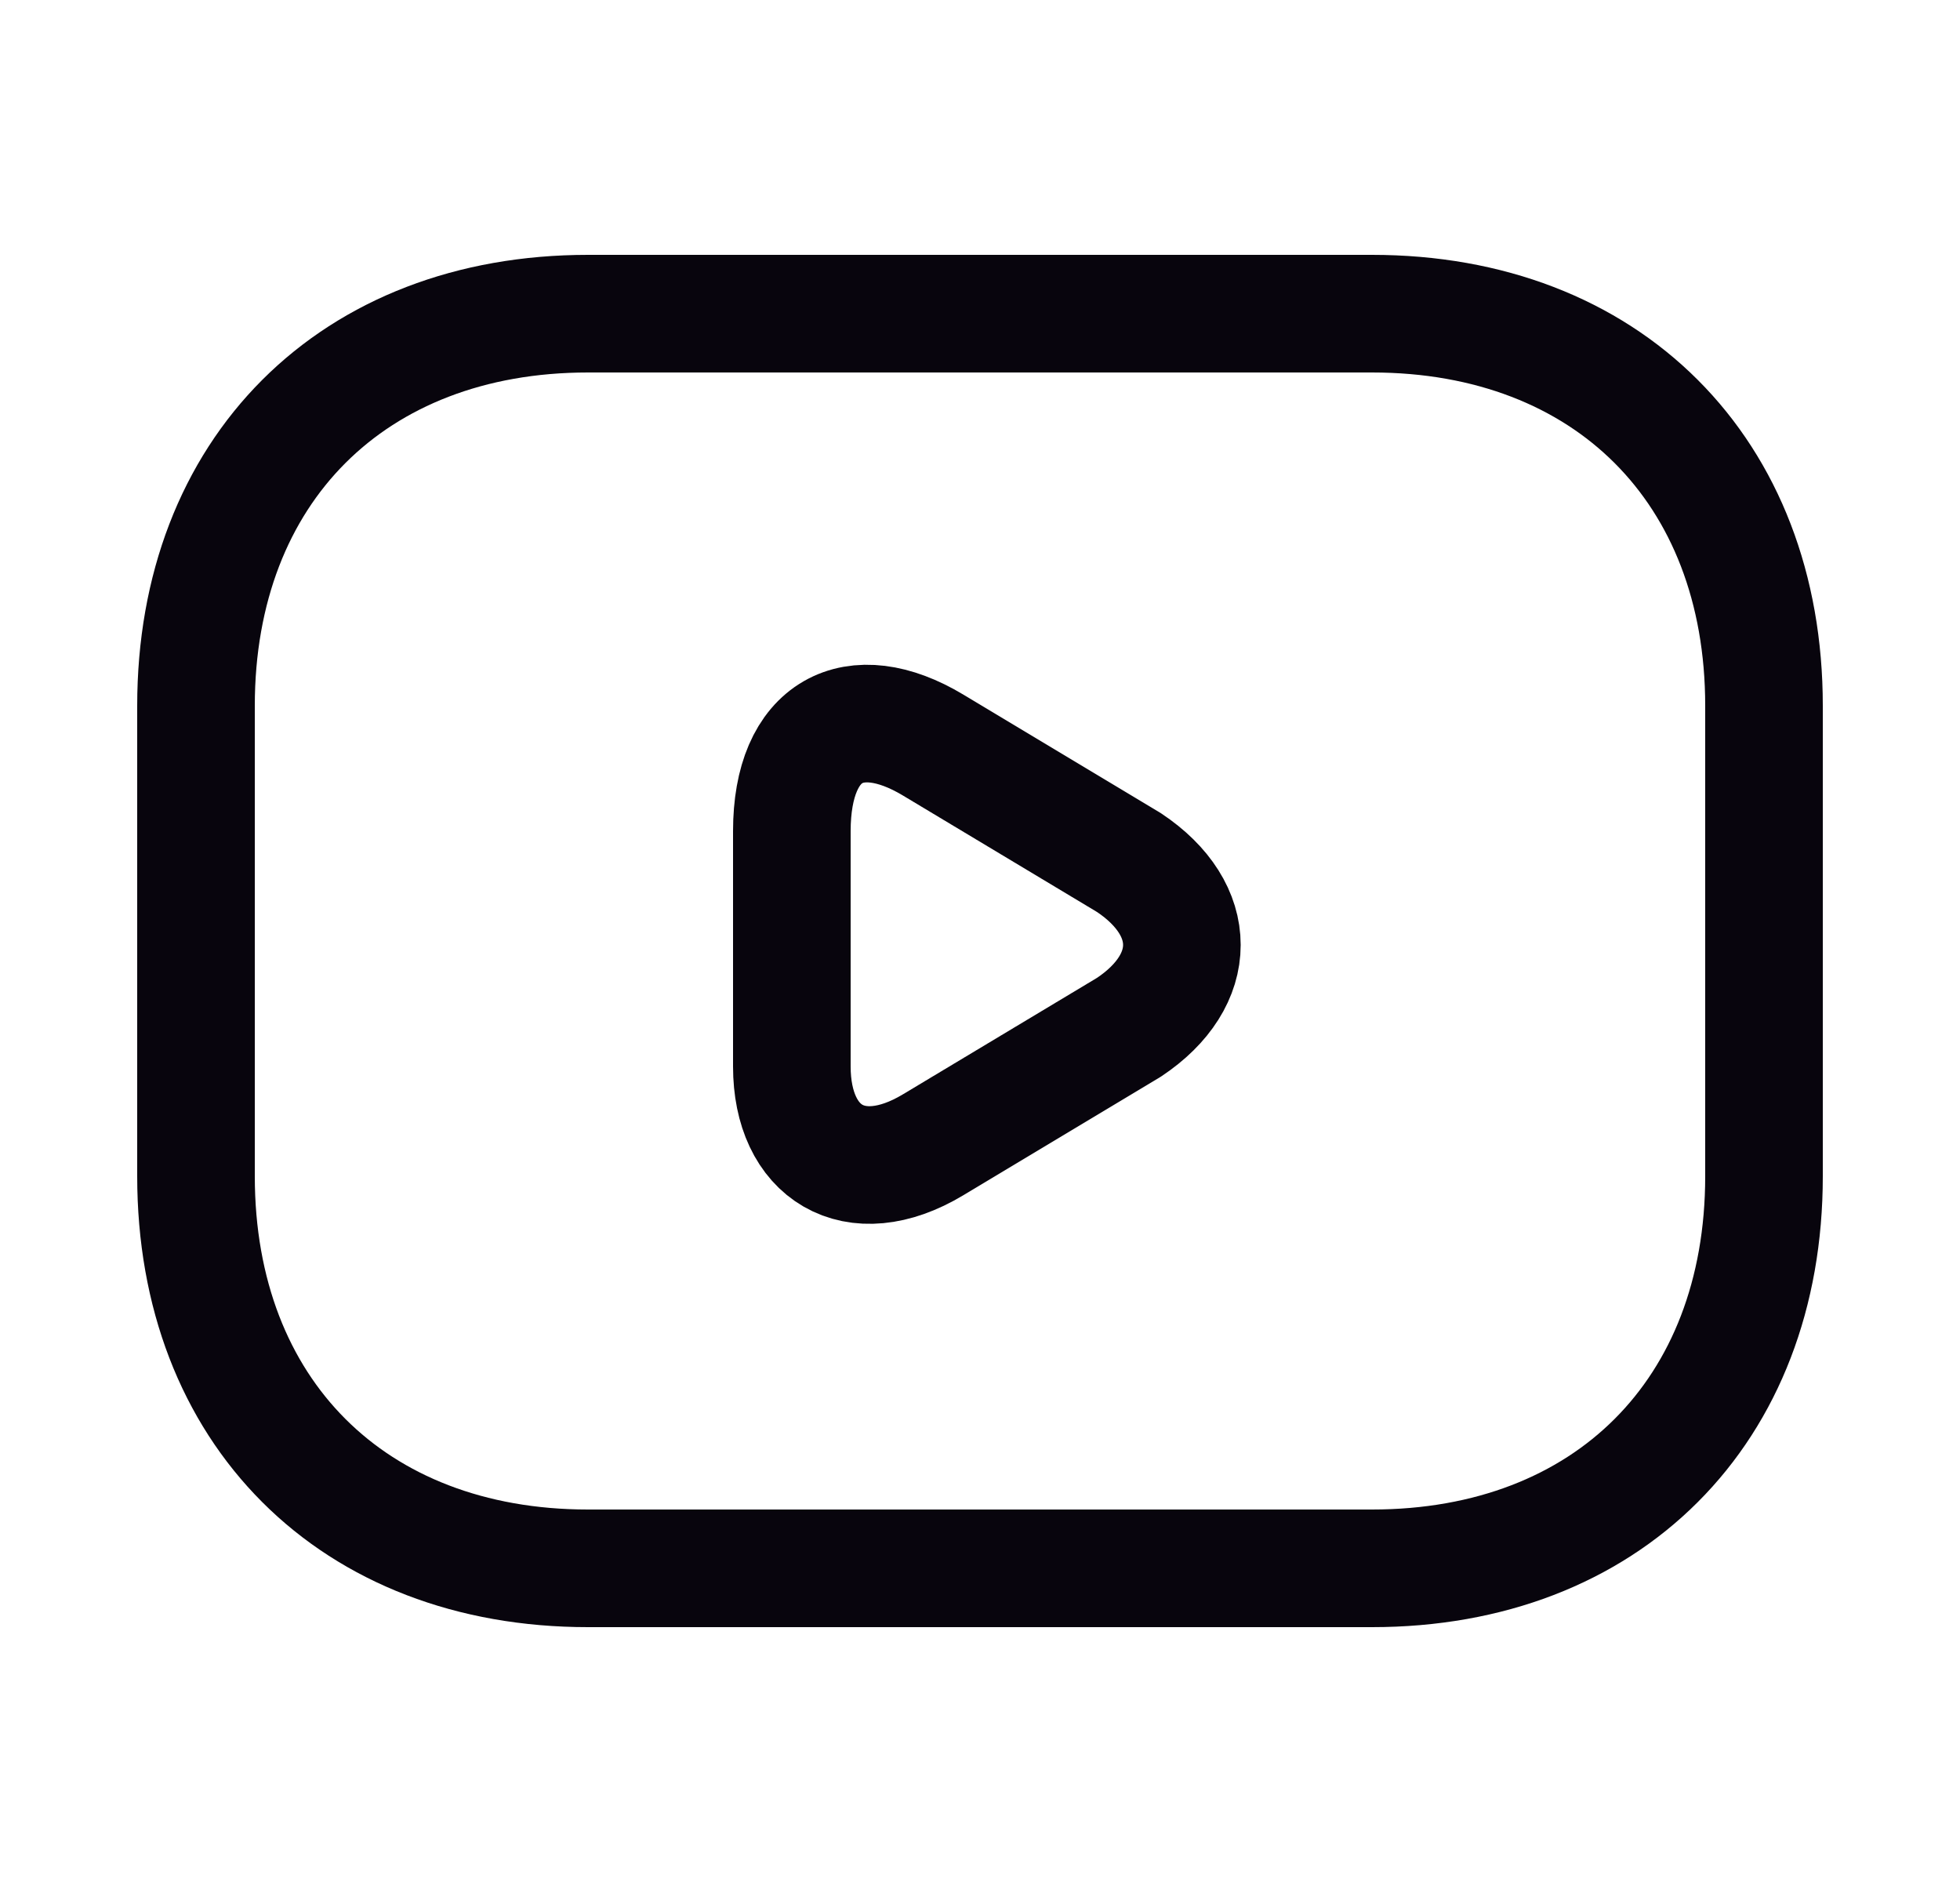 <svg xmlns="http://www.w3.org/2000/svg" width="25" height="24" viewBox="0 0 25 24" fill="none">
<path d="M17.5 20H7.5C4.5 20 2.5 18 2.5 15V9C2.5 6 4.5 4 7.5 4H17.5C20.5 4 22.5 6 22.5 9V15C22.5 18 20.5 20 17.5 20Z" stroke="#08050D" stroke-width="1.5" stroke-miterlimit="10" stroke-linecap="round" stroke-linejoin="round"/>
<path d="M11.9 9.5L14.4 11C15.3 11.6 15.3 12.5 14.4 13.1L11.9 14.6C10.9 15.2 10.1 14.7 10.1 13.6V10.6C10.1 9.3 10.9 8.9 11.9 9.5Z" stroke="#08050D" stroke-width="1.5" stroke-miterlimit="10" stroke-linecap="round" stroke-linejoin="round"/>
</svg>
